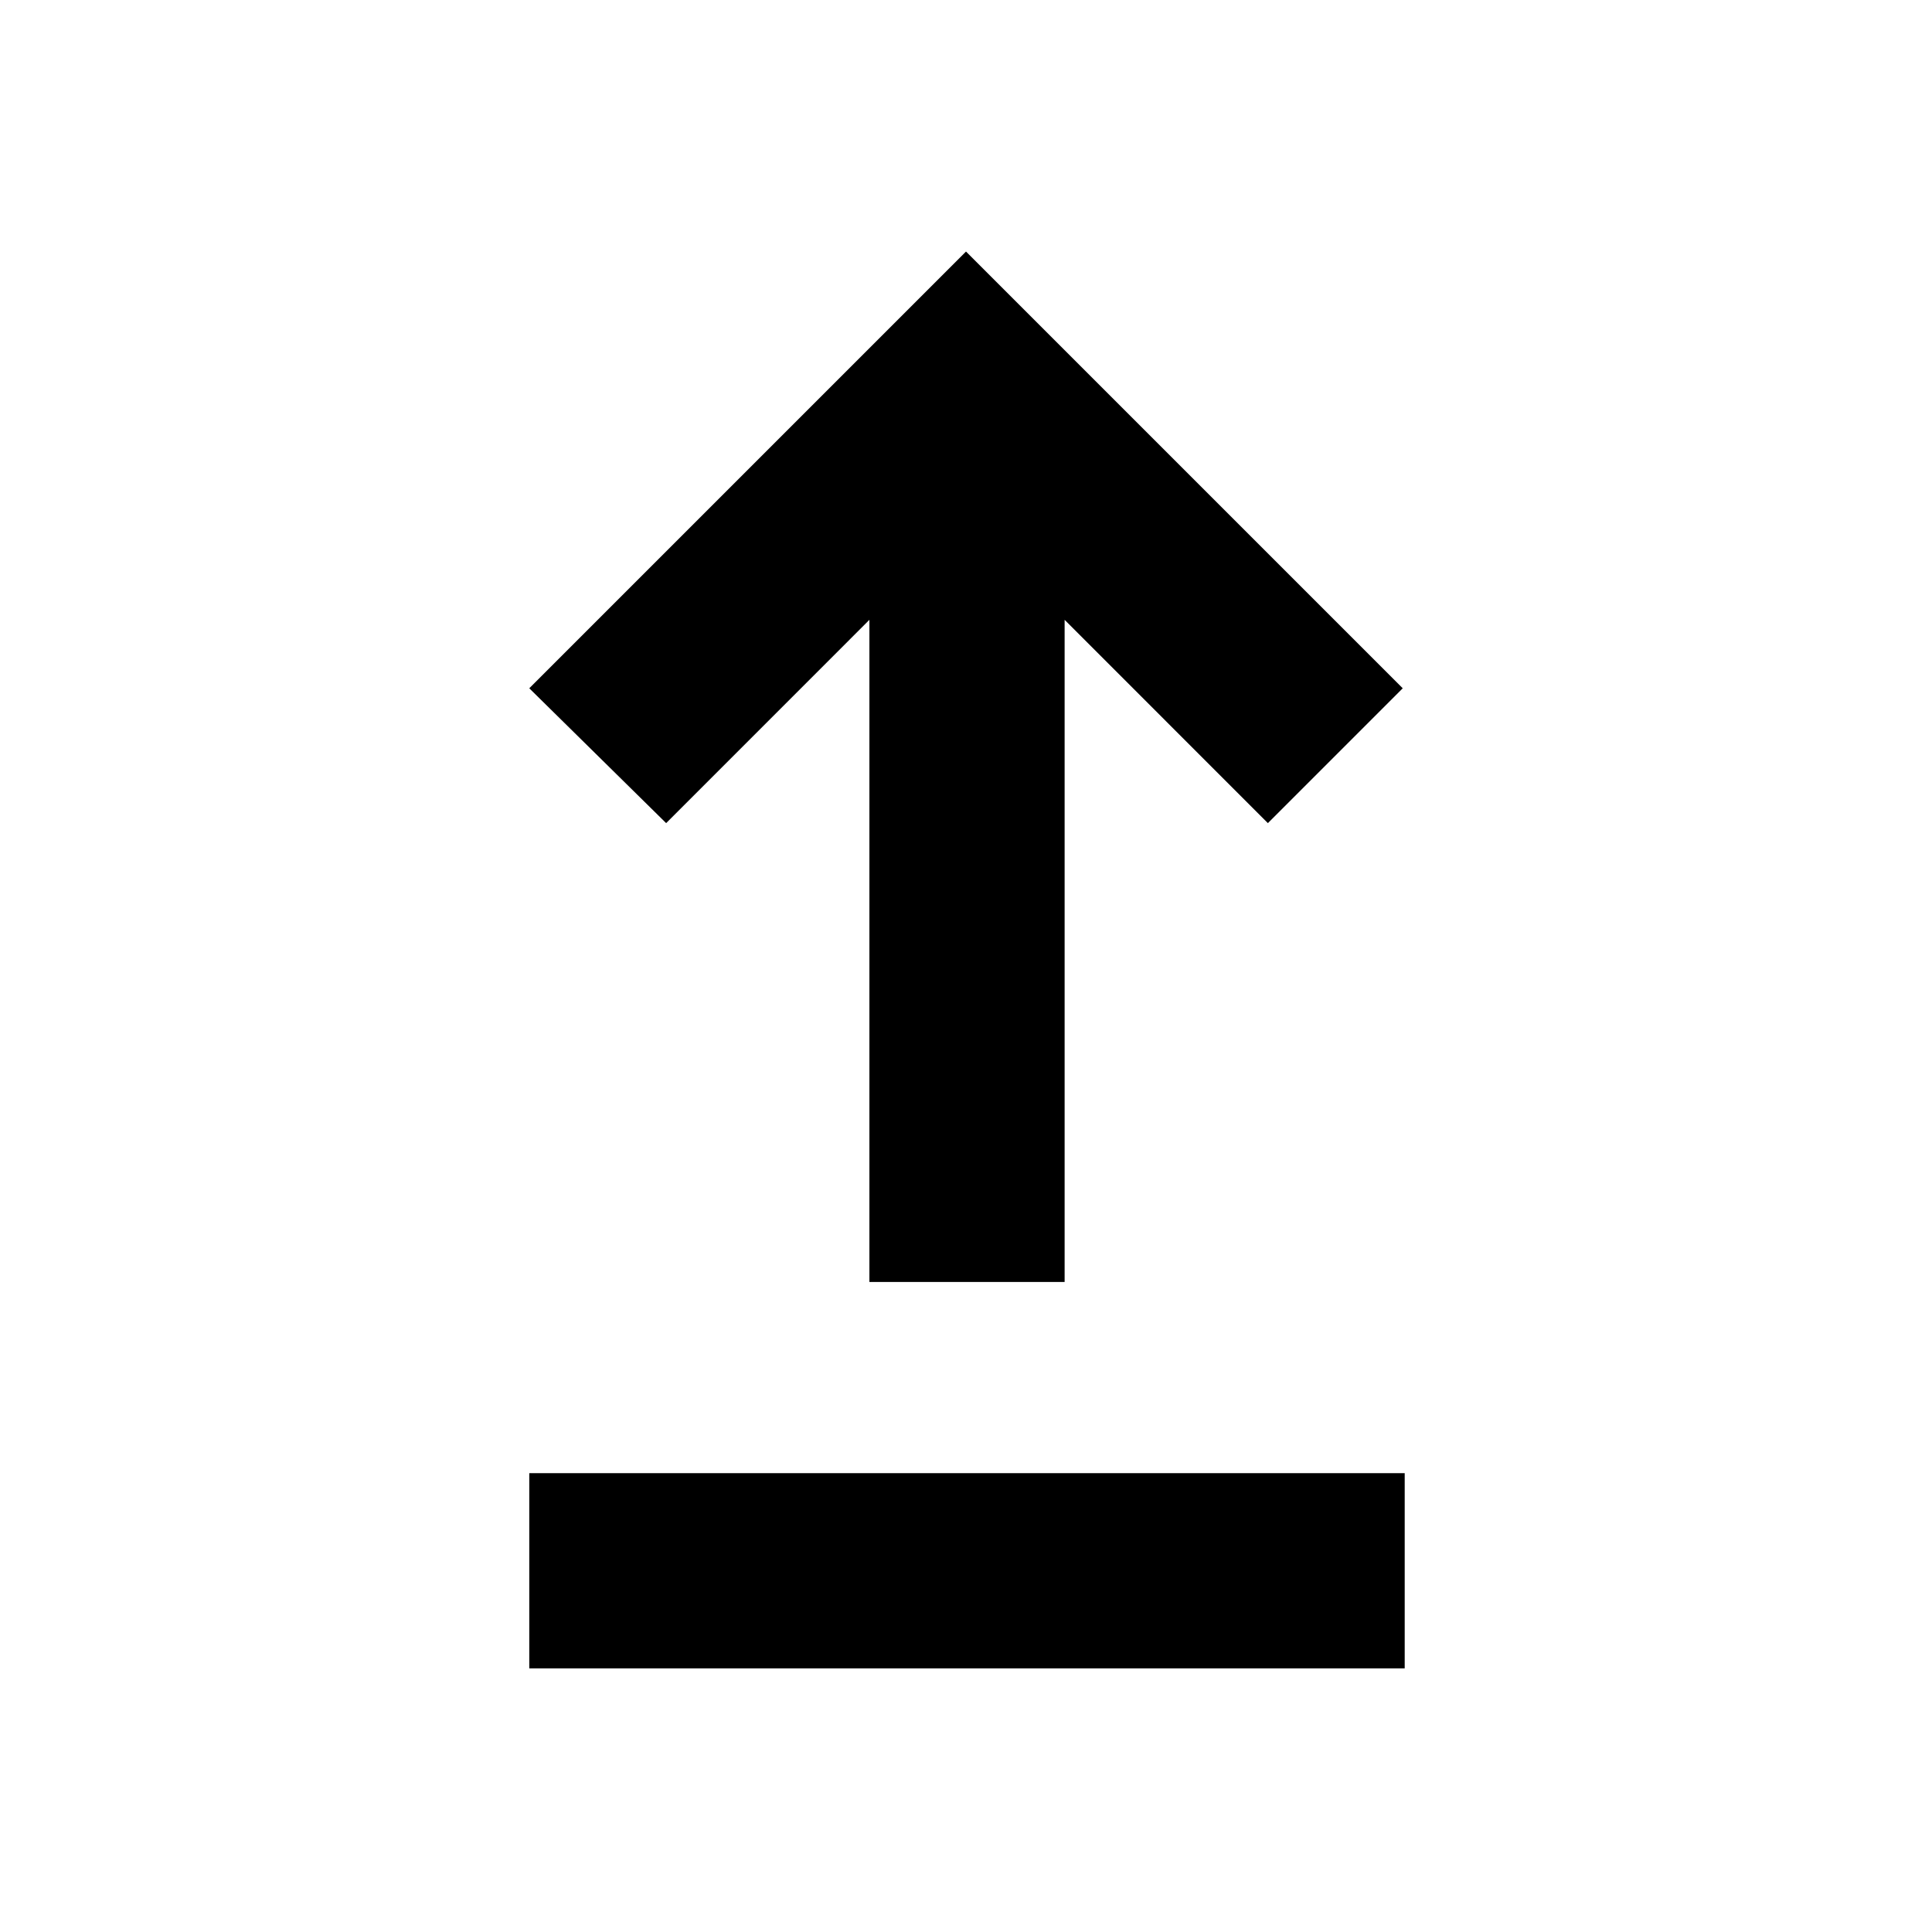 <svg xmlns="http://www.w3.org/2000/svg" height="40" width="40"><path d="M18 26.542V12.833L13.792 17.042L10.958 14.25L20 5.208L29.042 14.25L26.25 17.042L22.042 12.833V26.542ZM10.958 34.542V30.5H29.083V34.542Z"/></svg>